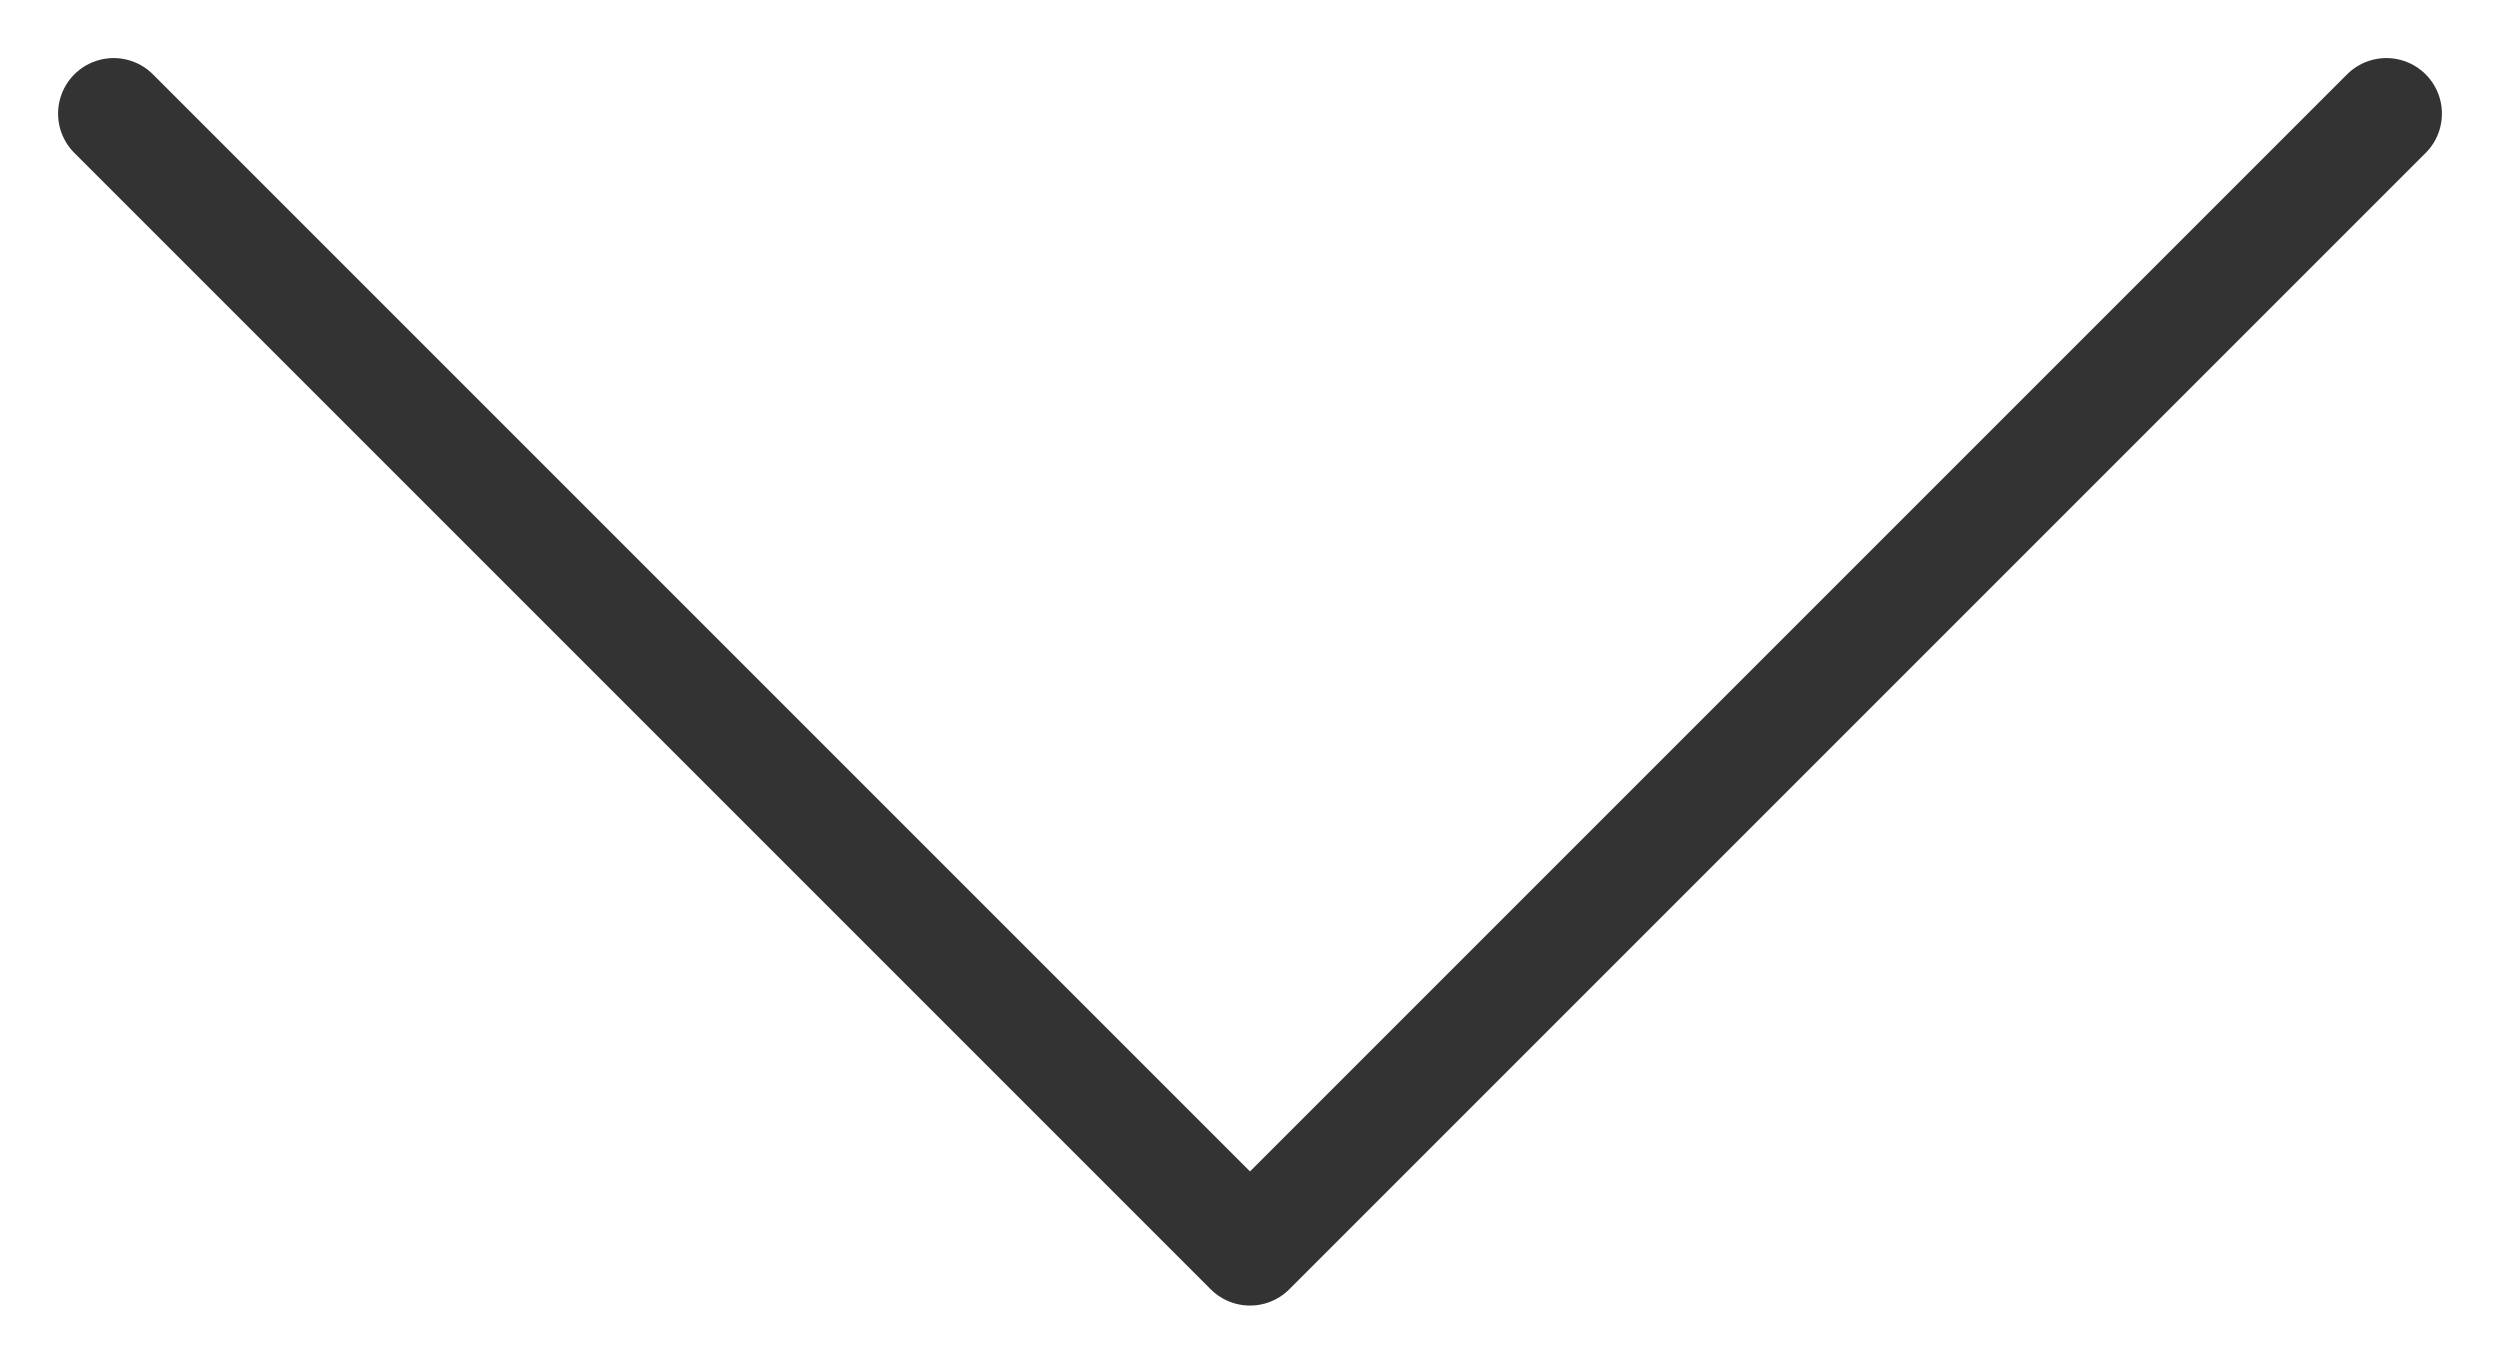 <svg width="22" height="12" viewBox="0 0 22 12" fill="none" xmlns="http://www.w3.org/2000/svg">
<path d="M1 1L11 11L21 1" stroke="#333333" stroke-width="0.978" stroke-linecap="round" stroke-linejoin="round"/>
</svg>

